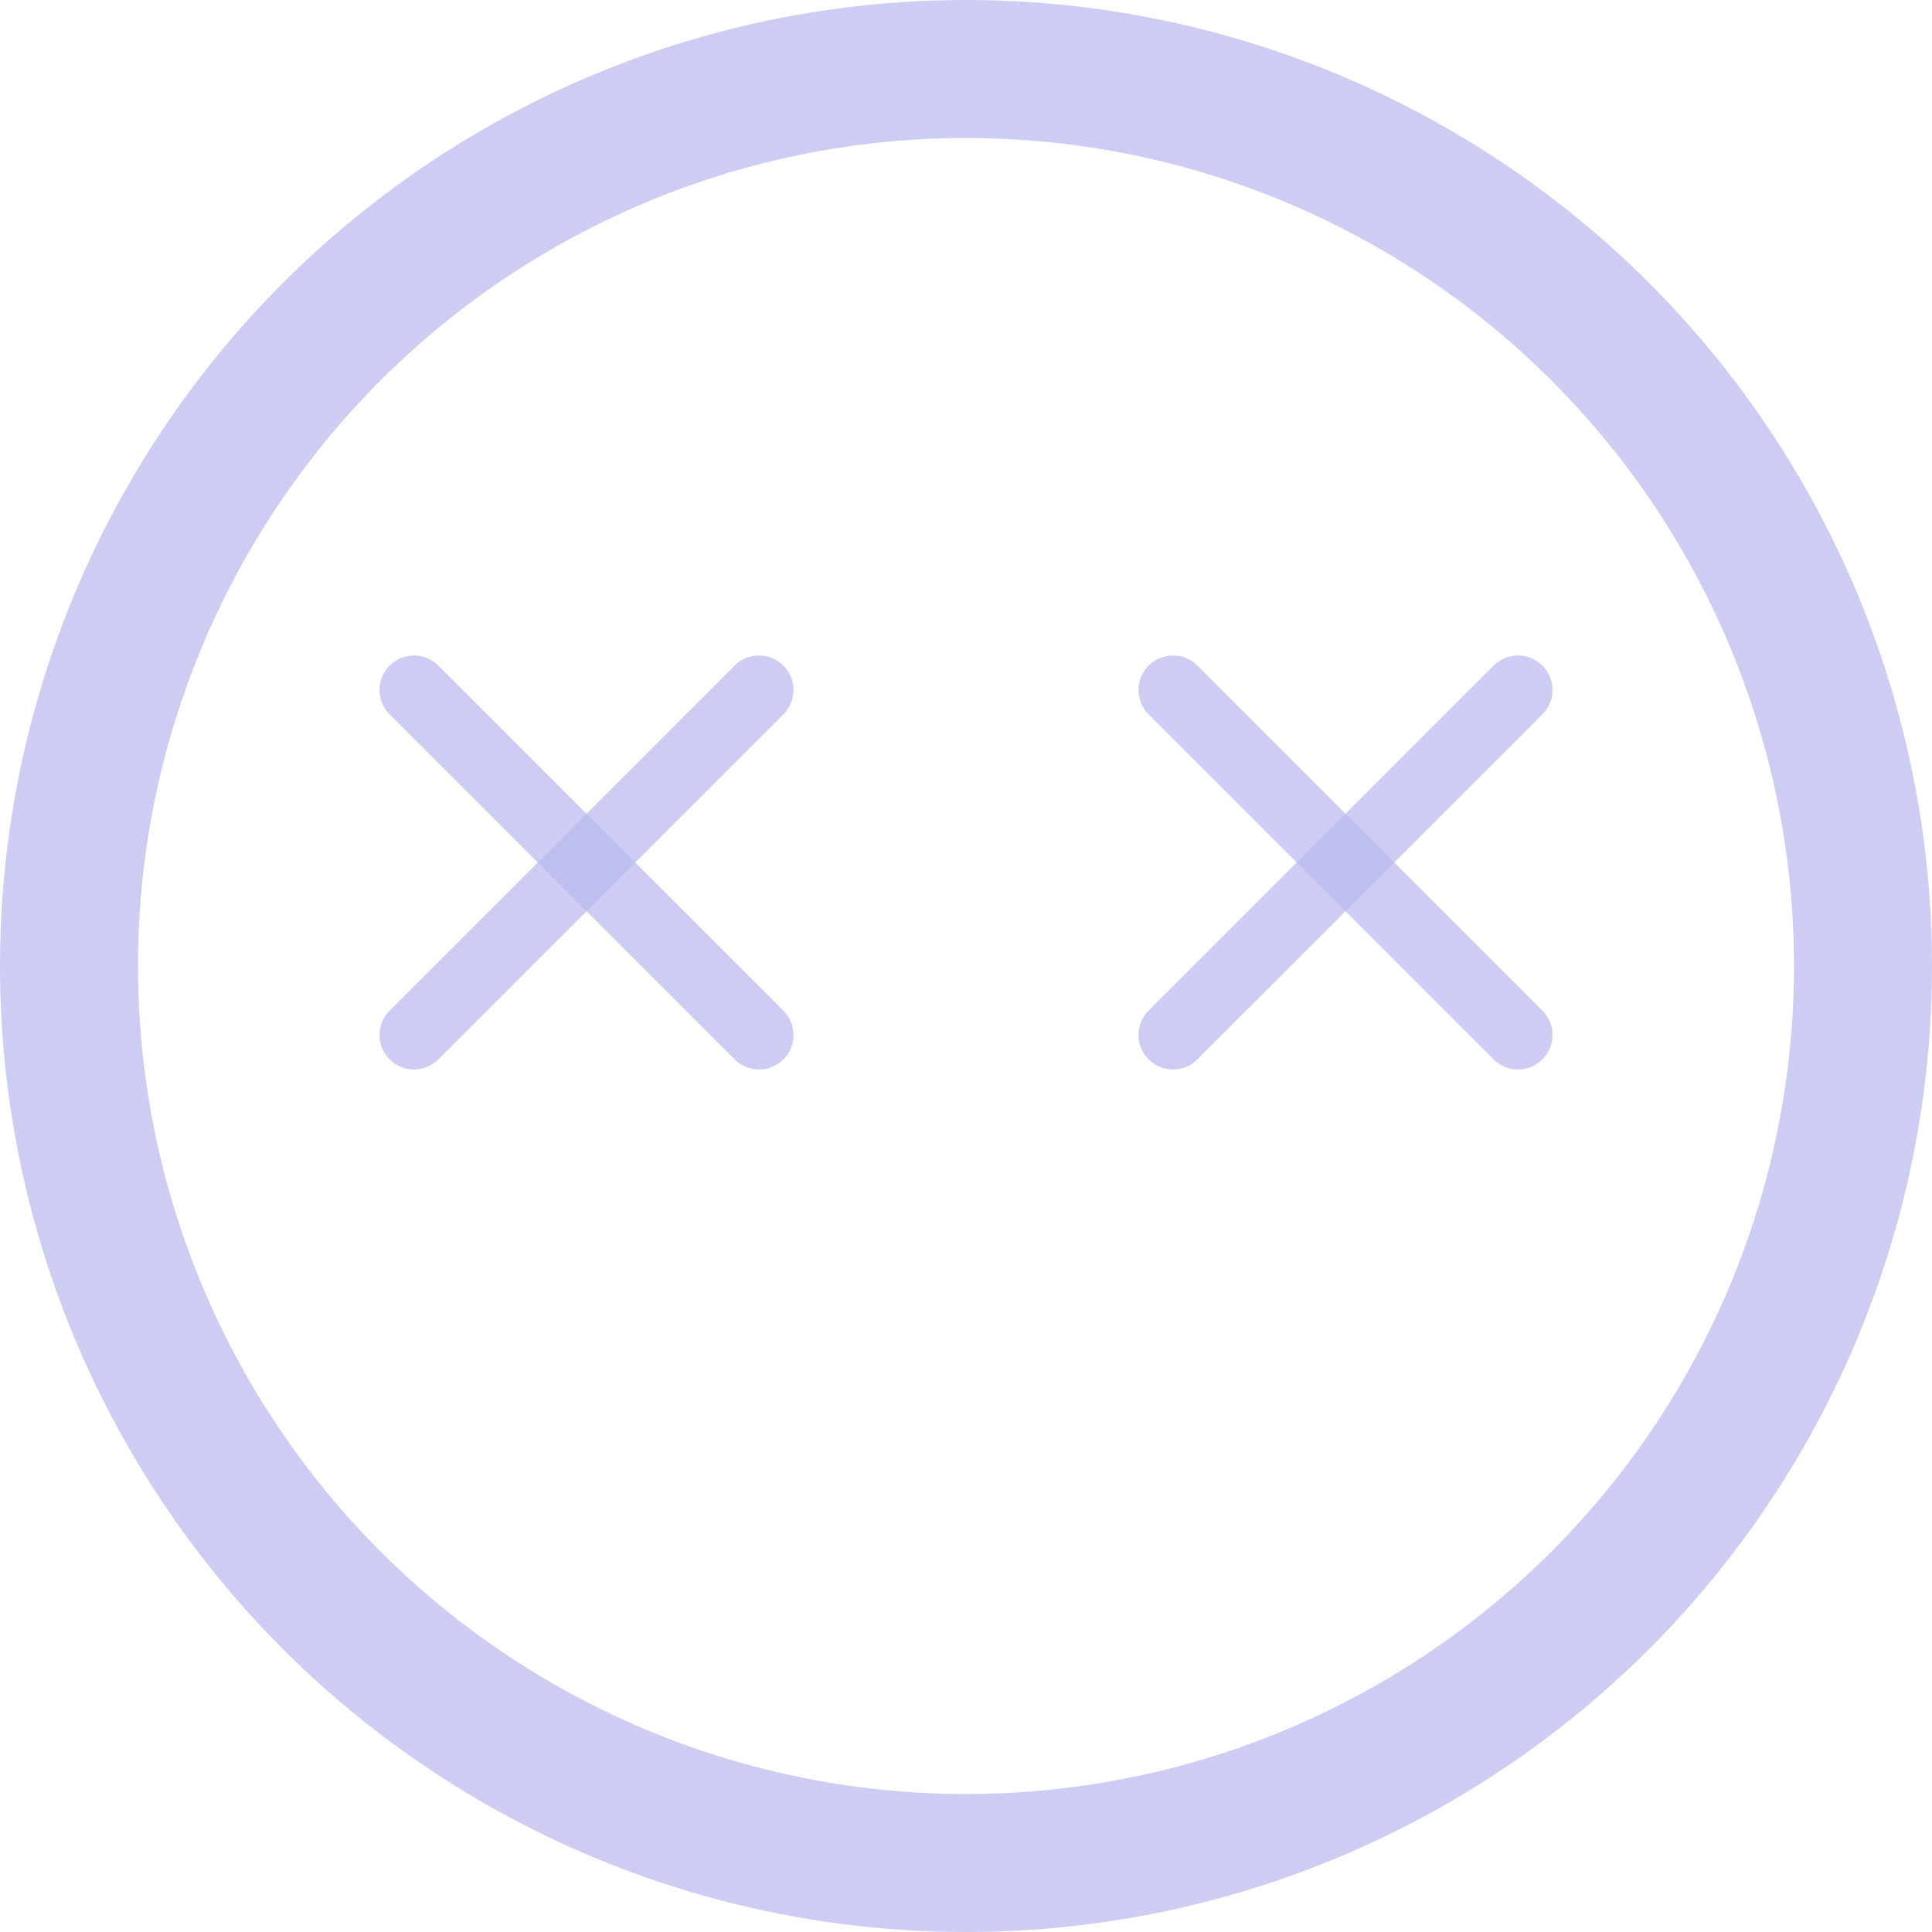 <svg width="28" height="28" viewBox="0 0 28 28" fill="none" xmlns="http://www.w3.org/2000/svg">
<path d="M17 10L22 15" stroke="#B8B8EE" stroke-opacity="0.7" stroke-linecap="round" stroke-linejoin="round"/>
<path d="M17 15L22 10" stroke="#B8B8EE" stroke-opacity="0.7" stroke-linecap="round" stroke-linejoin="round"/>
<circle cx="14" cy="14" r="13" stroke="#B8B8EE" stroke-opacity="0.7" stroke-width="2" stroke-linecap="round" stroke-linejoin="round"/>
<path d="M6 10L11 15" stroke="#B8B8EE" stroke-opacity="0.7" stroke-linecap="round" stroke-linejoin="round"/>
<path d="M6 15L11 10" stroke="#B8B8EE" stroke-opacity="0.7" stroke-linecap="round" stroke-linejoin="round"/>
</svg>
